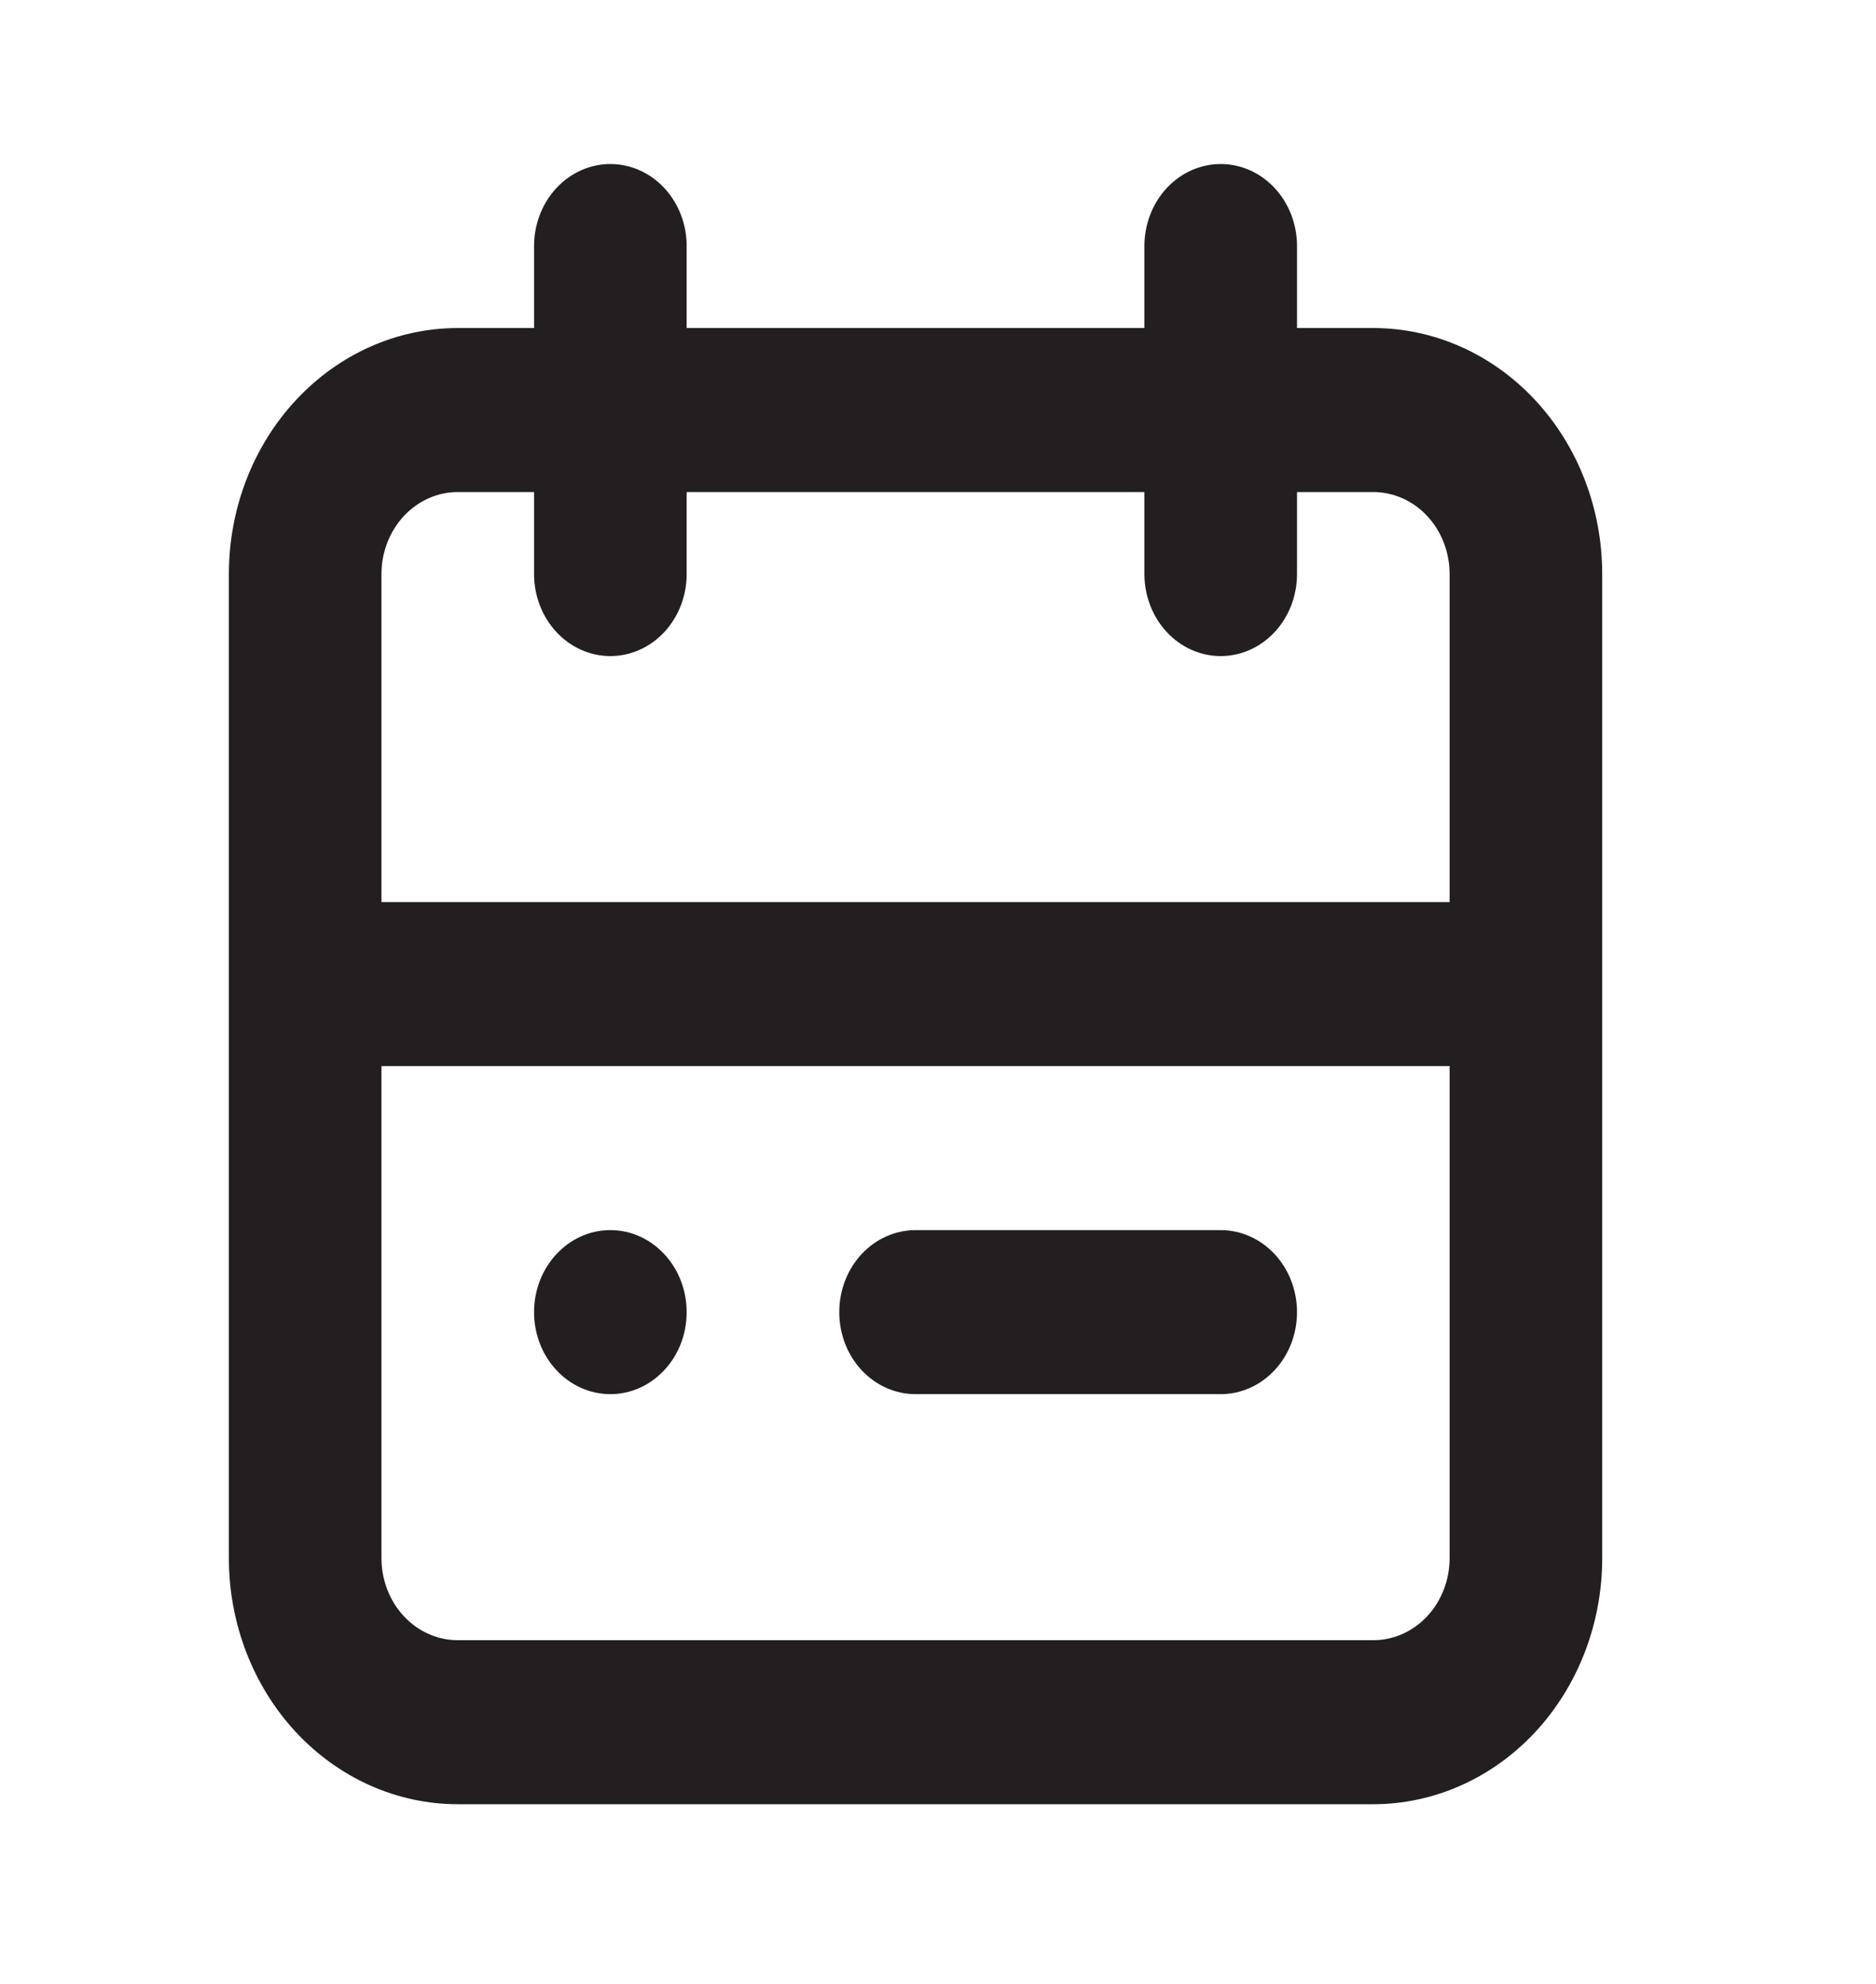 <svg width="35" height="37" viewBox="0 0 35 37" fill="none" xmlns="http://www.w3.org/2000/svg">
<path d="M25.621 6.118H24.198V4.588C24.198 4.183 24.048 3.794 23.781 3.507C23.514 3.22 23.152 3.059 22.775 3.059C22.397 3.059 22.035 3.22 21.768 3.507C21.501 3.794 21.351 4.183 21.351 4.588V6.118H12.811V4.588C12.811 4.183 12.661 3.794 12.394 3.507C12.127 3.22 11.765 3.059 11.387 3.059C11.01 3.059 10.648 3.22 10.381 3.507C10.114 3.794 9.964 4.183 9.964 4.588V6.118H8.54C7.408 6.118 6.322 6.601 5.521 7.462C4.72 8.322 4.27 9.489 4.27 10.706V29.06C4.27 30.277 4.72 31.444 5.521 32.305C6.322 33.165 7.408 33.649 8.54 33.649H25.621C26.754 33.649 27.84 33.165 28.641 32.305C29.442 31.444 29.892 30.277 29.892 29.06V10.706C29.892 9.489 29.442 8.322 28.641 7.462C27.84 6.601 26.754 6.118 25.621 6.118ZM8.54 9.177H9.964V10.706C9.964 11.112 10.114 11.501 10.381 11.788C10.648 12.075 11.01 12.236 11.387 12.236C11.765 12.236 12.127 12.075 12.394 11.788C12.661 11.501 12.811 11.112 12.811 10.706V9.177H21.351V10.706C21.351 11.112 21.501 11.501 21.768 11.788C22.035 12.075 22.397 12.236 22.775 12.236C23.152 12.236 23.514 12.075 23.781 11.788C24.048 11.501 24.198 11.112 24.198 10.706V9.177H25.621C25.999 9.177 26.361 9.338 26.628 9.625C26.895 9.912 27.045 10.301 27.045 10.706V16.824H7.117V10.706C7.117 10.301 7.267 9.912 7.534 9.625C7.801 9.338 8.163 9.177 8.54 9.177ZM25.621 30.59H8.54C8.163 30.59 7.801 30.429 7.534 30.142C7.267 29.855 7.117 29.466 7.117 29.06V19.883H27.045V29.06C27.045 29.466 26.895 29.855 26.628 30.142C26.361 30.429 25.999 30.59 25.621 30.59Z" fill="#231F20"/>
<path d="M11.387 26.001C12.173 26.001 12.811 25.317 12.811 24.472C12.811 23.627 12.173 22.942 11.387 22.942C10.601 22.942 9.964 23.627 9.964 24.472C9.964 25.317 10.601 26.001 11.387 26.001Z" fill="#231F20"/>
<path d="M22.775 22.942H17.081C16.703 22.942 16.341 23.104 16.074 23.39C15.807 23.677 15.658 24.066 15.658 24.472C15.658 24.878 15.807 25.267 16.074 25.553C16.341 25.84 16.703 26.001 17.081 26.001H22.775C23.152 26.001 23.514 25.84 23.781 25.553C24.048 25.267 24.198 24.878 24.198 24.472C24.198 24.066 24.048 23.677 23.781 23.39C23.514 23.104 23.152 22.942 22.775 22.942Z" fill="#231F20"/>
</svg>
